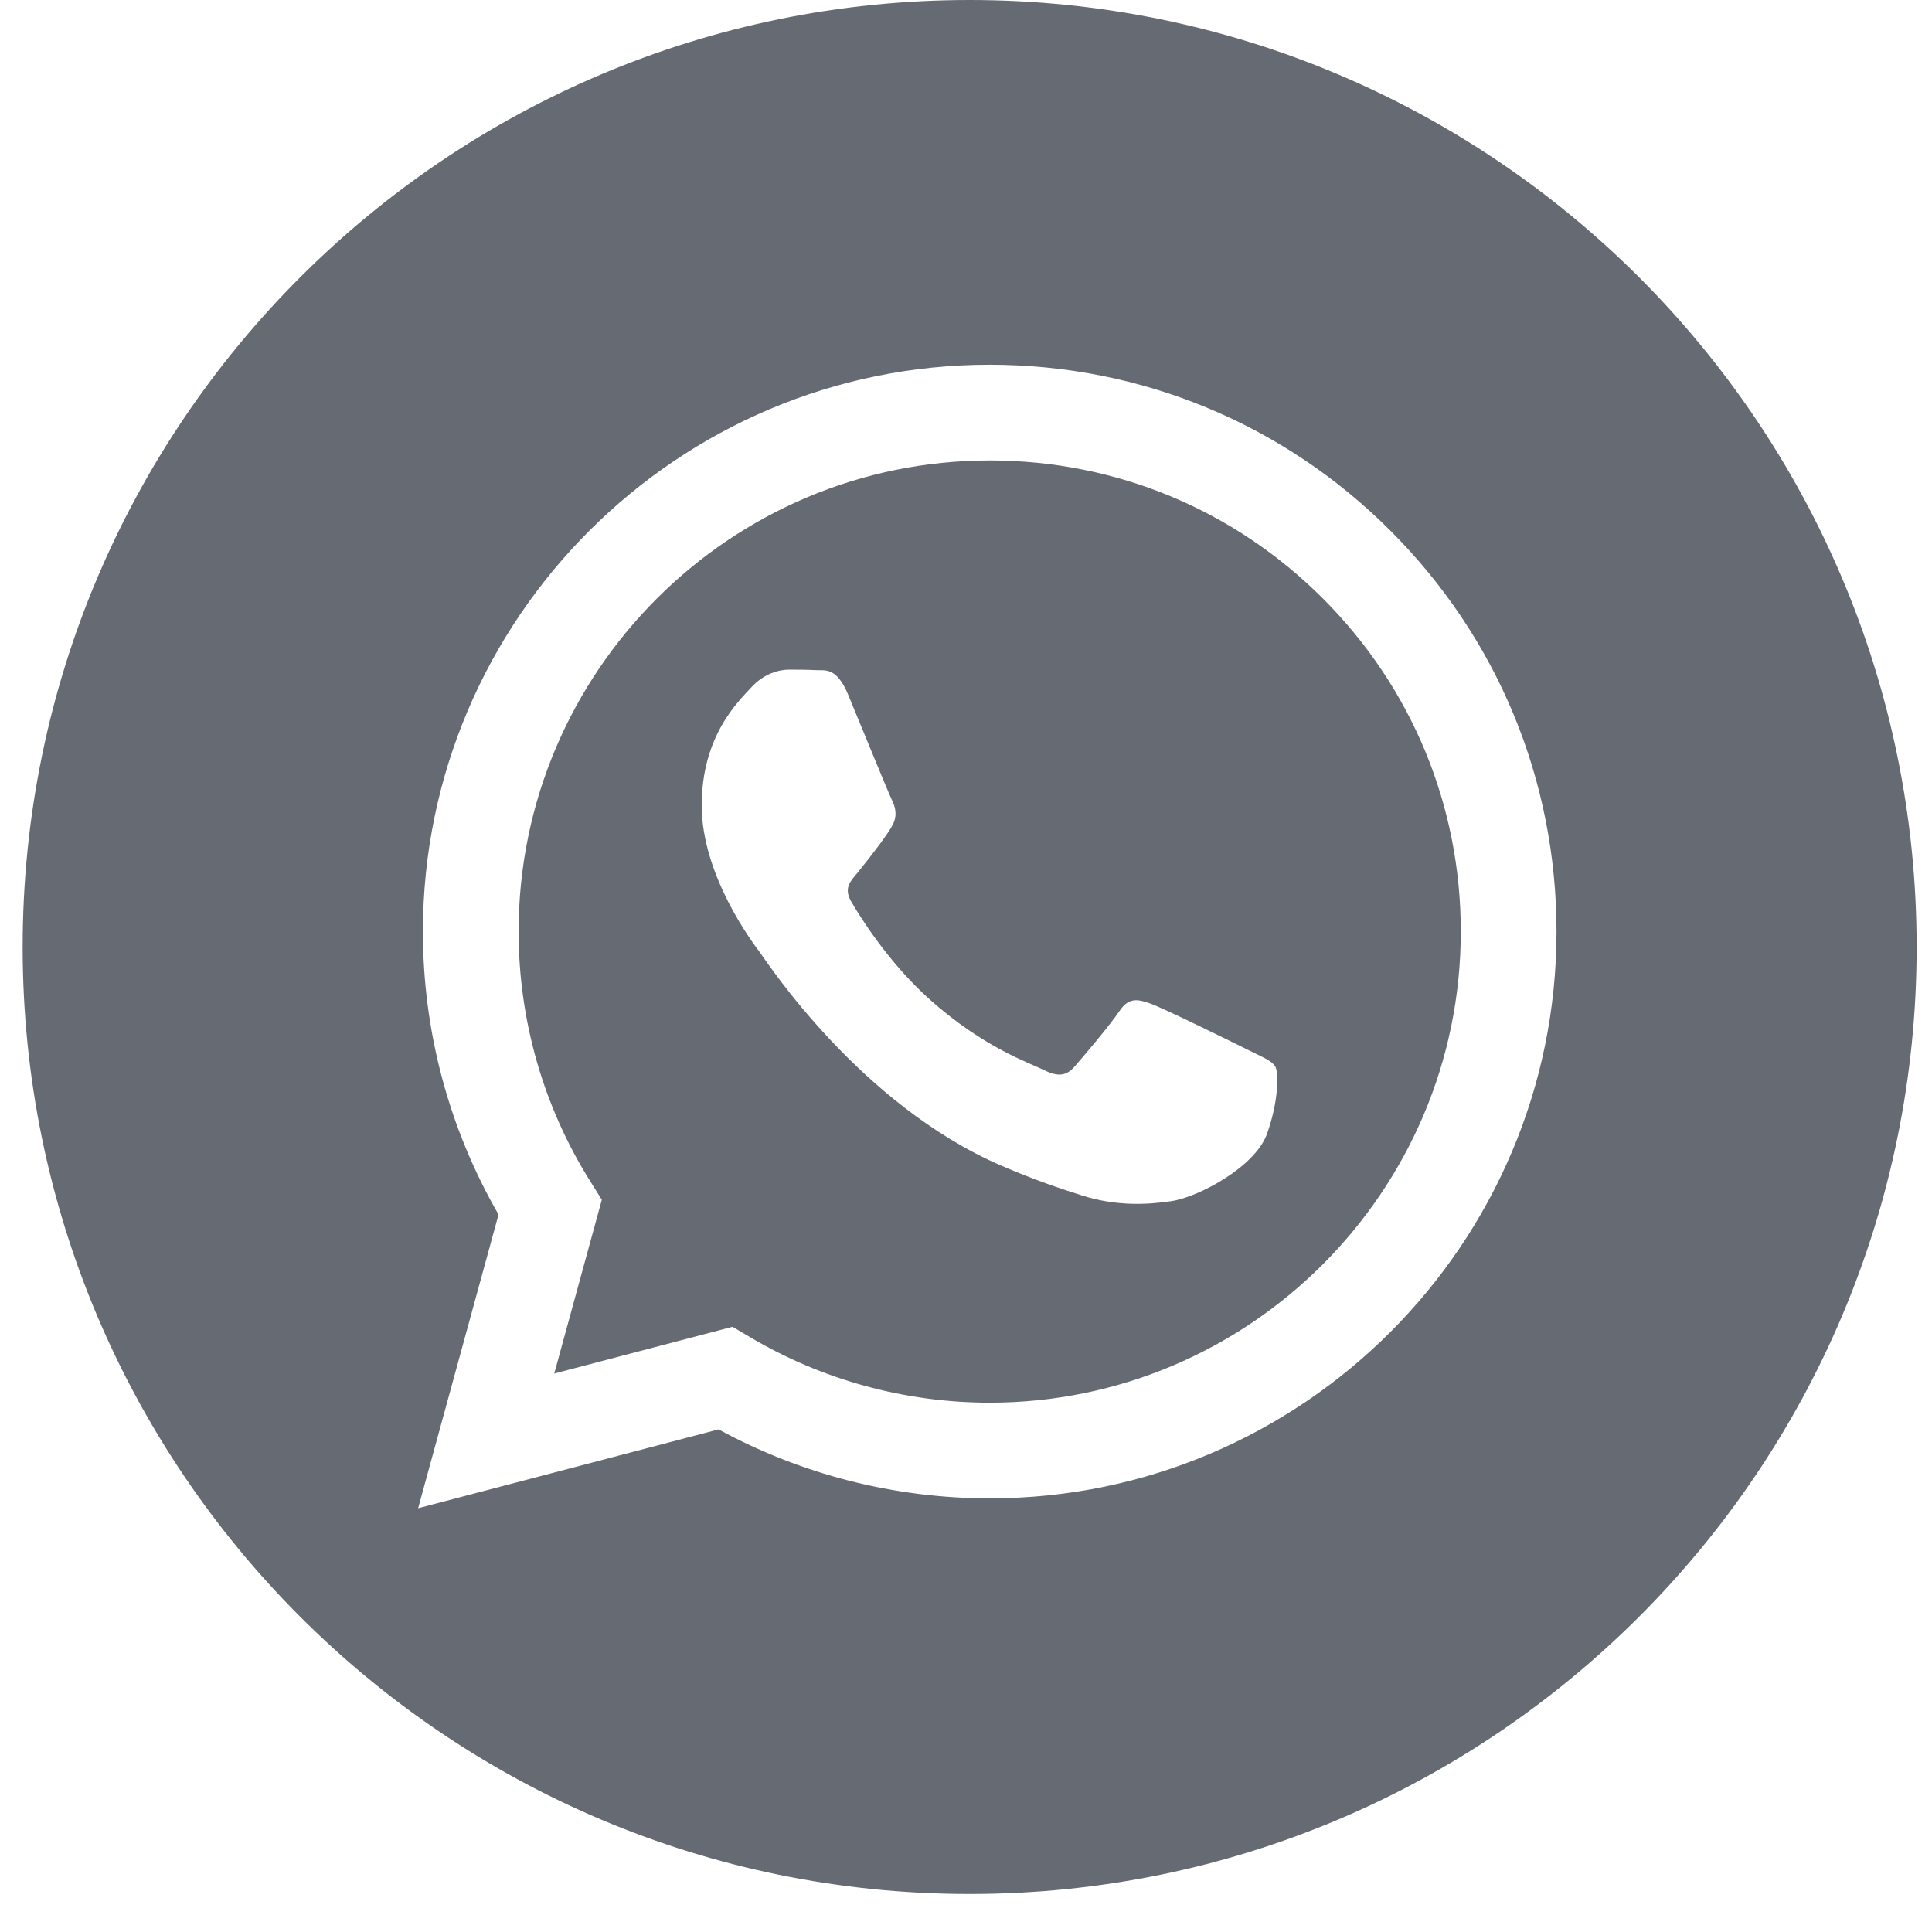 <svg width="40" height="40" viewBox="0 0 40 40" fill="none" xmlns="http://www.w3.org/2000/svg">
<path d="M20.075 0C9.249 0 0.469 8.78 0.469 19.607C0.469 30.433 9.249 39.213 20.075 39.213C30.902 39.213 39.682 30.433 39.682 19.607C39.682 8.78 30.902 0 20.075 0ZM20.491 31.022C20.491 31.022 20.491 31.022 20.491 31.022H20.486C18.522 31.021 16.592 30.529 14.878 29.594L8.657 31.226L10.322 25.146C9.295 23.367 8.755 21.349 8.756 19.282C8.759 12.813 14.023 7.551 20.491 7.551C23.63 7.553 26.576 8.774 28.792 10.992C31.007 13.209 32.227 16.157 32.226 19.291C32.223 25.759 26.958 31.022 20.491 31.022Z" fill="#666A73"/>
<path d="M20.495 9.533C15.115 9.533 10.74 13.906 10.737 19.282C10.737 21.125 11.252 22.919 12.229 24.471L12.46 24.84L11.475 28.438L15.166 27.47L15.523 27.681C17.02 28.57 18.737 29.04 20.487 29.041H20.491C25.867 29.041 30.242 24.667 30.244 19.29C30.245 16.685 29.232 14.235 27.39 12.392C25.549 10.549 23.1 9.534 20.495 9.533ZM26.232 23.474C25.988 24.159 24.816 24.784 24.253 24.868C23.748 24.944 23.109 24.975 22.406 24.752C21.98 24.617 21.434 24.437 20.734 24.135C17.793 22.865 15.872 19.904 15.726 19.709C15.579 19.513 14.528 18.119 14.528 16.676C14.528 15.234 15.286 14.524 15.555 14.231C15.823 13.938 16.141 13.864 16.337 13.864C16.532 13.864 16.728 13.866 16.898 13.875C17.079 13.884 17.32 13.806 17.558 14.378C17.803 14.965 18.389 16.407 18.462 16.554C18.535 16.701 18.584 16.872 18.487 17.068C18.389 17.263 18.064 17.686 17.754 18.07C17.624 18.231 17.454 18.375 17.625 18.669C17.796 18.962 18.385 19.922 19.256 20.699C20.376 21.698 21.321 22.007 21.614 22.154C21.907 22.3 22.078 22.276 22.249 22.081C22.42 21.885 22.982 21.225 23.178 20.931C23.373 20.638 23.569 20.687 23.837 20.785C24.106 20.882 25.548 21.591 25.841 21.738C26.134 21.885 26.329 21.958 26.403 22.081C26.476 22.203 26.476 22.79 26.232 23.474Z" fill="#666A73"/>
</svg>
